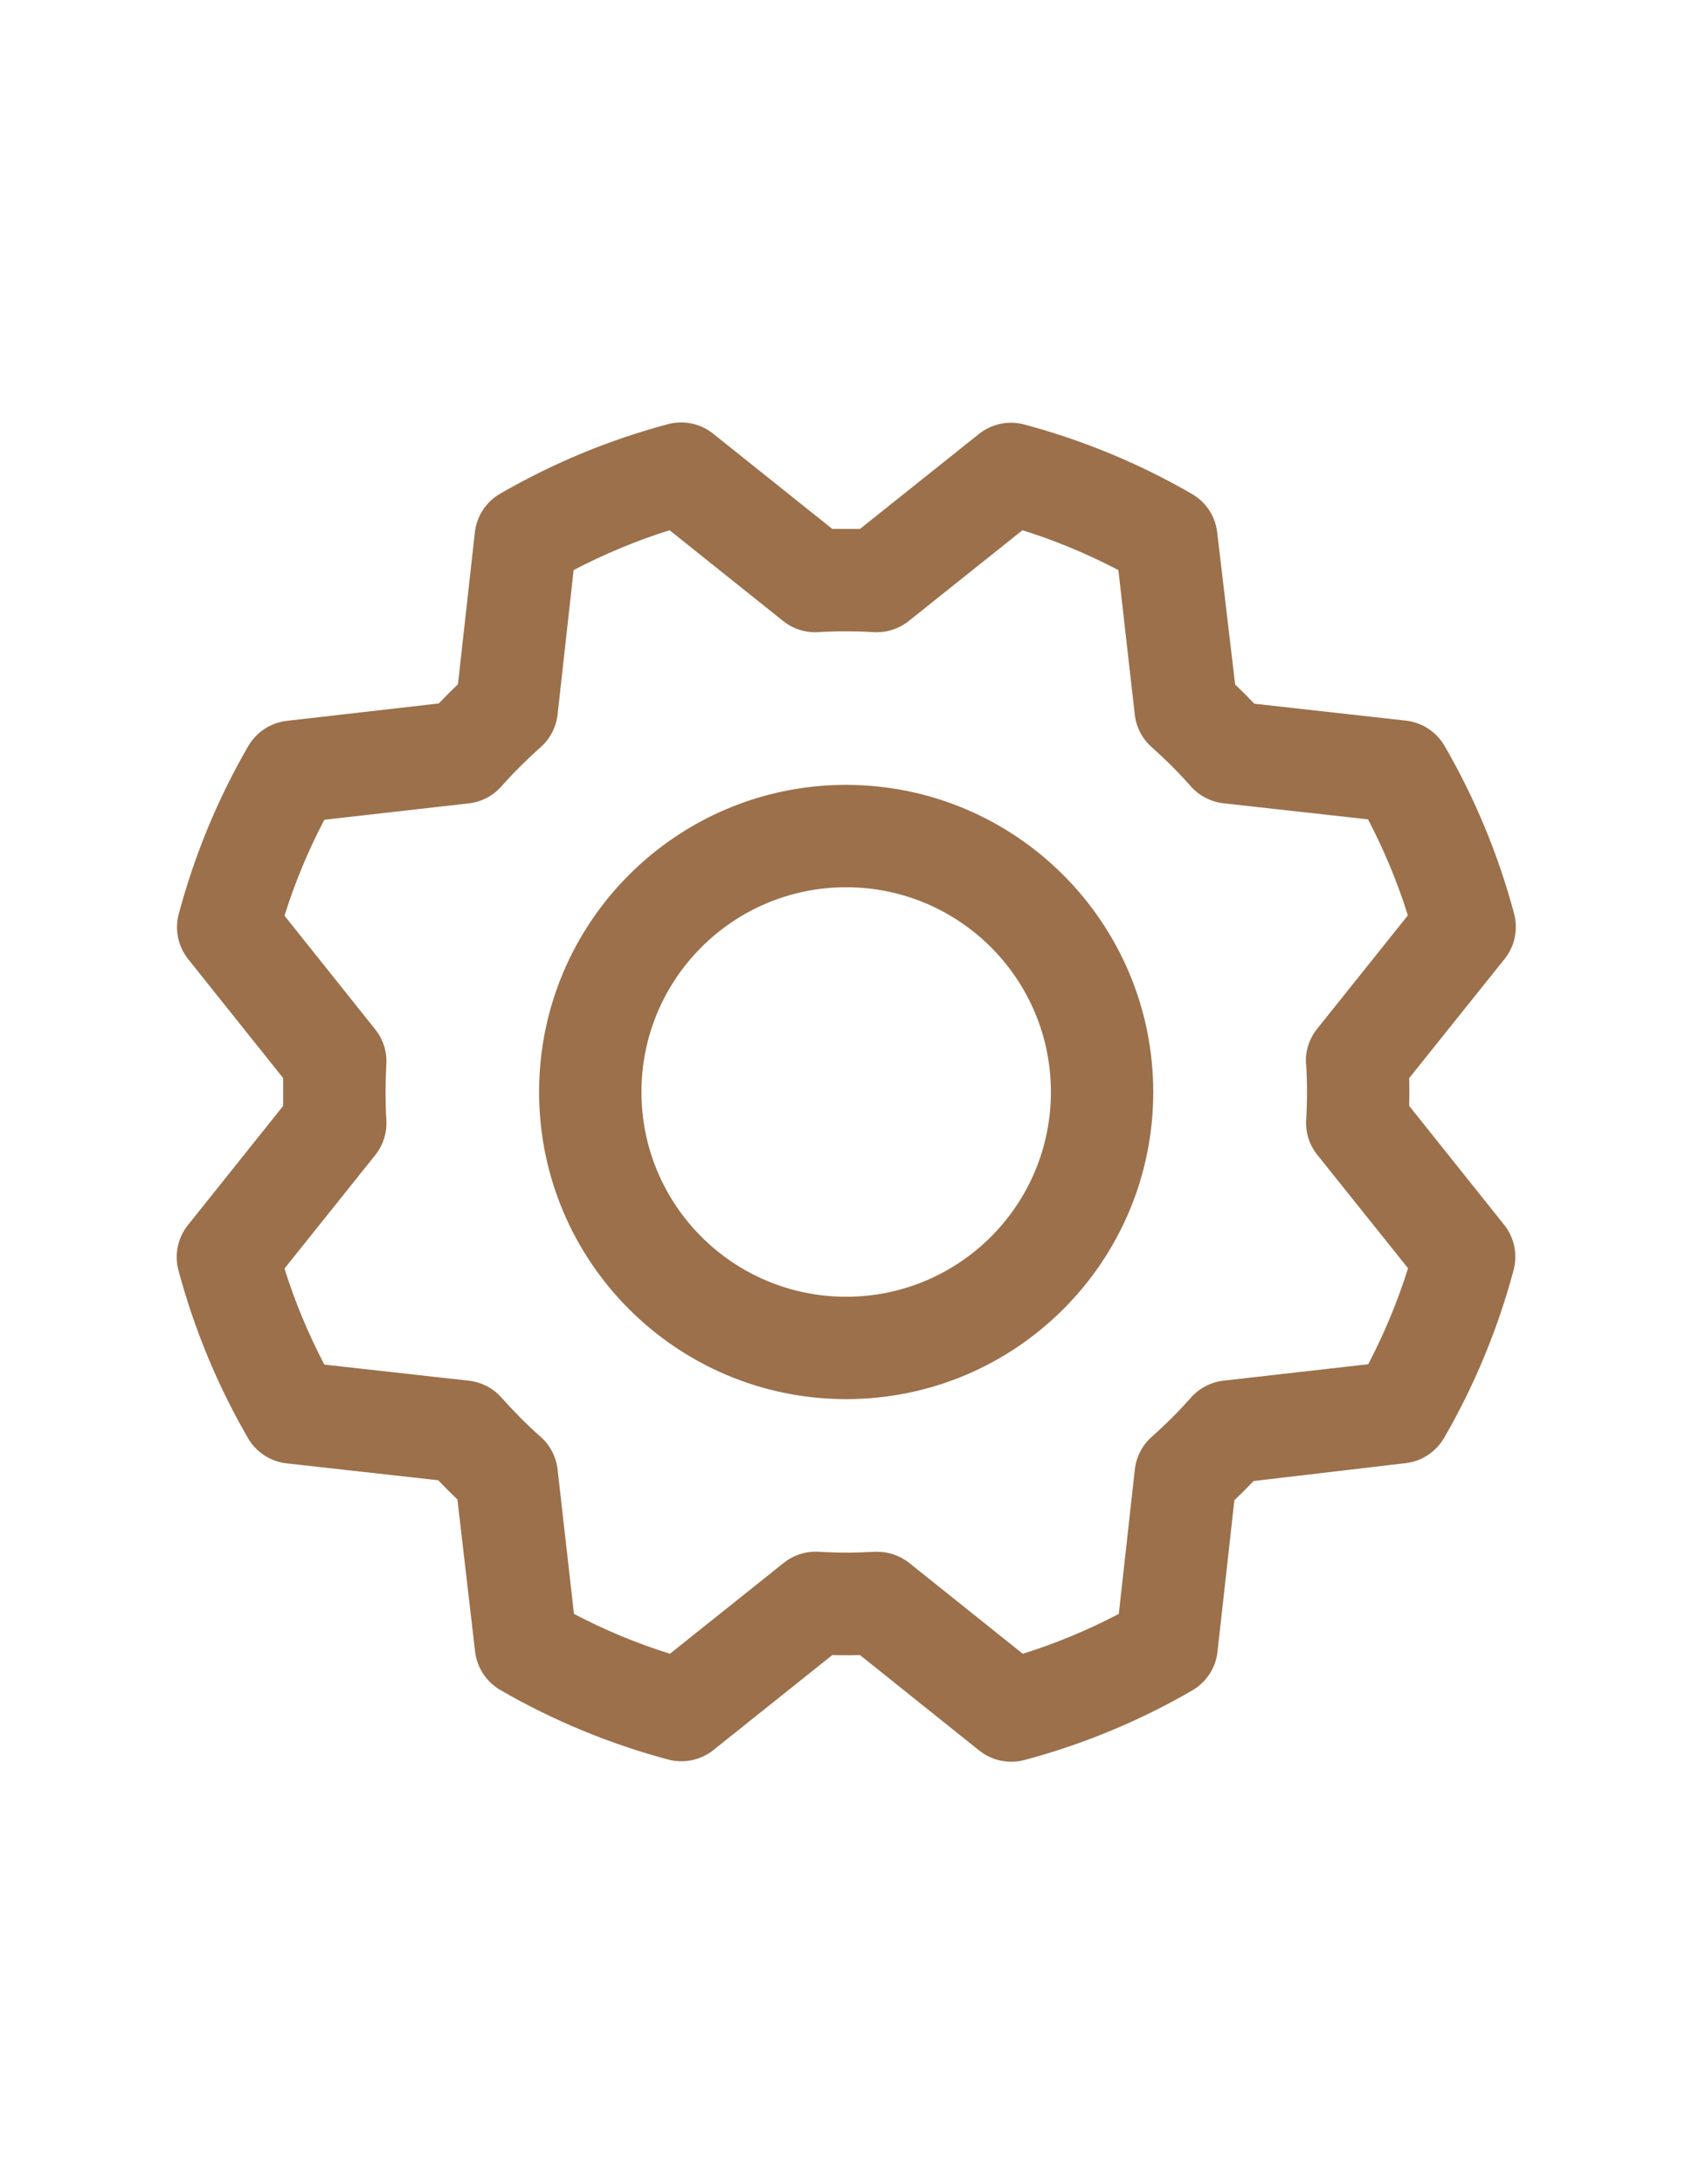<svg width="25" height="32" viewBox="0 0 25 32" fill="none" xmlns="http://www.w3.org/2000/svg">
<g clip-path="url(#clip0_1_154)">
<path fill-rule="evenodd" clip-rule="evenodd" d="M12.4 11.5C9.915 11.5 7.9 13.515 7.9 16C7.9 18.485 9.915 20.5 12.4 20.5C14.885 20.5 16.9 18.485 16.9 16C16.897 13.516 14.884 11.503 12.4 11.5ZM12.4 19C10.743 19 9.4 17.657 9.4 16C9.4 14.343 10.743 13 12.4 13C14.057 13 15.4 14.343 15.4 16C15.4 17.657 14.057 19 12.4 19ZM20.65 16.203C20.654 16.067 20.654 15.932 20.65 15.797L22.049 14.05C22.198 13.864 22.249 13.618 22.188 13.388C21.958 12.526 21.615 11.699 21.168 10.927C21.049 10.723 20.84 10.586 20.605 10.559L18.381 10.311C18.289 10.214 18.195 10.12 18.1 10.03L17.837 7.801C17.81 7.565 17.673 7.357 17.468 7.238C16.696 6.791 15.869 6.449 15.007 6.219C14.777 6.158 14.531 6.21 14.345 6.359L12.602 7.75C12.467 7.75 12.332 7.75 12.197 7.75L10.45 6.354C10.264 6.205 10.018 6.154 9.788 6.215C8.926 6.445 8.099 6.788 7.327 7.235C7.122 7.354 6.986 7.563 6.959 7.798L6.711 10.025C6.614 10.118 6.52 10.212 6.43 10.307L4.201 10.562C3.965 10.59 3.757 10.727 3.638 10.932C3.191 11.704 2.849 12.531 2.619 13.393C2.558 13.623 2.61 13.869 2.759 14.055L4.15 15.797C4.15 15.932 4.15 16.067 4.15 16.203L2.754 17.95C2.605 18.136 2.554 18.382 2.615 18.612C2.845 19.474 3.188 20.301 3.635 21.073C3.754 21.277 3.963 21.414 4.198 21.441L6.422 21.689C6.515 21.786 6.608 21.88 6.703 21.97L6.962 24.199C6.99 24.435 7.127 24.643 7.332 24.762C8.104 25.209 8.931 25.551 9.793 25.781C10.023 25.842 10.269 25.79 10.455 25.641L12.197 24.25C12.332 24.254 12.467 24.254 12.602 24.25L14.35 25.649C14.536 25.797 14.782 25.849 15.012 25.788C15.874 25.558 16.701 25.215 17.473 24.767C17.677 24.649 17.814 24.44 17.841 24.205L18.089 21.981C18.186 21.889 18.28 21.795 18.37 21.7L20.599 21.438C20.835 21.41 21.043 21.273 21.162 21.068C21.609 20.296 21.951 19.469 22.181 18.607C22.242 18.377 22.19 18.131 22.041 17.945L20.65 16.203ZM19.141 15.593C19.157 15.864 19.157 16.136 19.141 16.407C19.129 16.592 19.188 16.776 19.304 16.921L20.634 18.583C20.481 19.068 20.286 19.538 20.05 19.989L17.931 20.229C17.747 20.25 17.576 20.338 17.453 20.477C17.273 20.68 17.081 20.872 16.878 21.052C16.739 21.175 16.651 21.346 16.63 21.53L16.395 23.647C15.944 23.883 15.474 24.079 14.988 24.231L13.325 22.901C13.192 22.795 13.027 22.737 12.857 22.737H12.812C12.54 22.753 12.269 22.753 11.998 22.737C11.812 22.726 11.629 22.784 11.484 22.9L9.817 24.231C9.332 24.079 8.861 23.883 8.411 23.647L8.171 21.531C8.15 21.347 8.062 21.176 7.923 21.053C7.72 20.873 7.528 20.68 7.348 20.477C7.225 20.339 7.054 20.25 6.87 20.23L4.753 19.994C4.517 19.543 4.321 19.073 4.169 18.587L5.499 16.924C5.615 16.779 5.673 16.596 5.662 16.411C5.646 16.14 5.646 15.868 5.662 15.597C5.673 15.411 5.615 15.228 5.499 15.083L4.169 13.417C4.321 12.932 4.517 12.461 4.753 12.011L6.869 11.771C7.053 11.751 7.224 11.662 7.347 11.523C7.527 11.32 7.72 11.128 7.922 10.948C8.062 10.825 8.15 10.654 8.171 10.469L8.406 8.353C8.857 8.117 9.327 7.921 9.812 7.769L11.476 9.099C11.621 9.215 11.804 9.273 11.989 9.262C12.26 9.246 12.532 9.246 12.803 9.262C12.989 9.273 13.172 9.215 13.317 9.099L14.983 7.769C15.468 7.921 15.938 8.117 16.389 8.353L16.629 10.469C16.649 10.653 16.738 10.824 16.877 10.947C17.079 11.127 17.272 11.319 17.452 11.523C17.575 11.661 17.746 11.749 17.93 11.77L20.047 12.005C20.283 12.456 20.479 12.926 20.631 13.412L19.301 15.075C19.184 15.221 19.125 15.406 19.138 15.593H19.141Z" fill="#9C704A"/>
</g>
<defs>
<clipPath id="clip0_1_154">
<rect width="24" height="24" fill="white" transform="translate(0.4 4)"/>
</clipPath>
</defs>
</svg>
